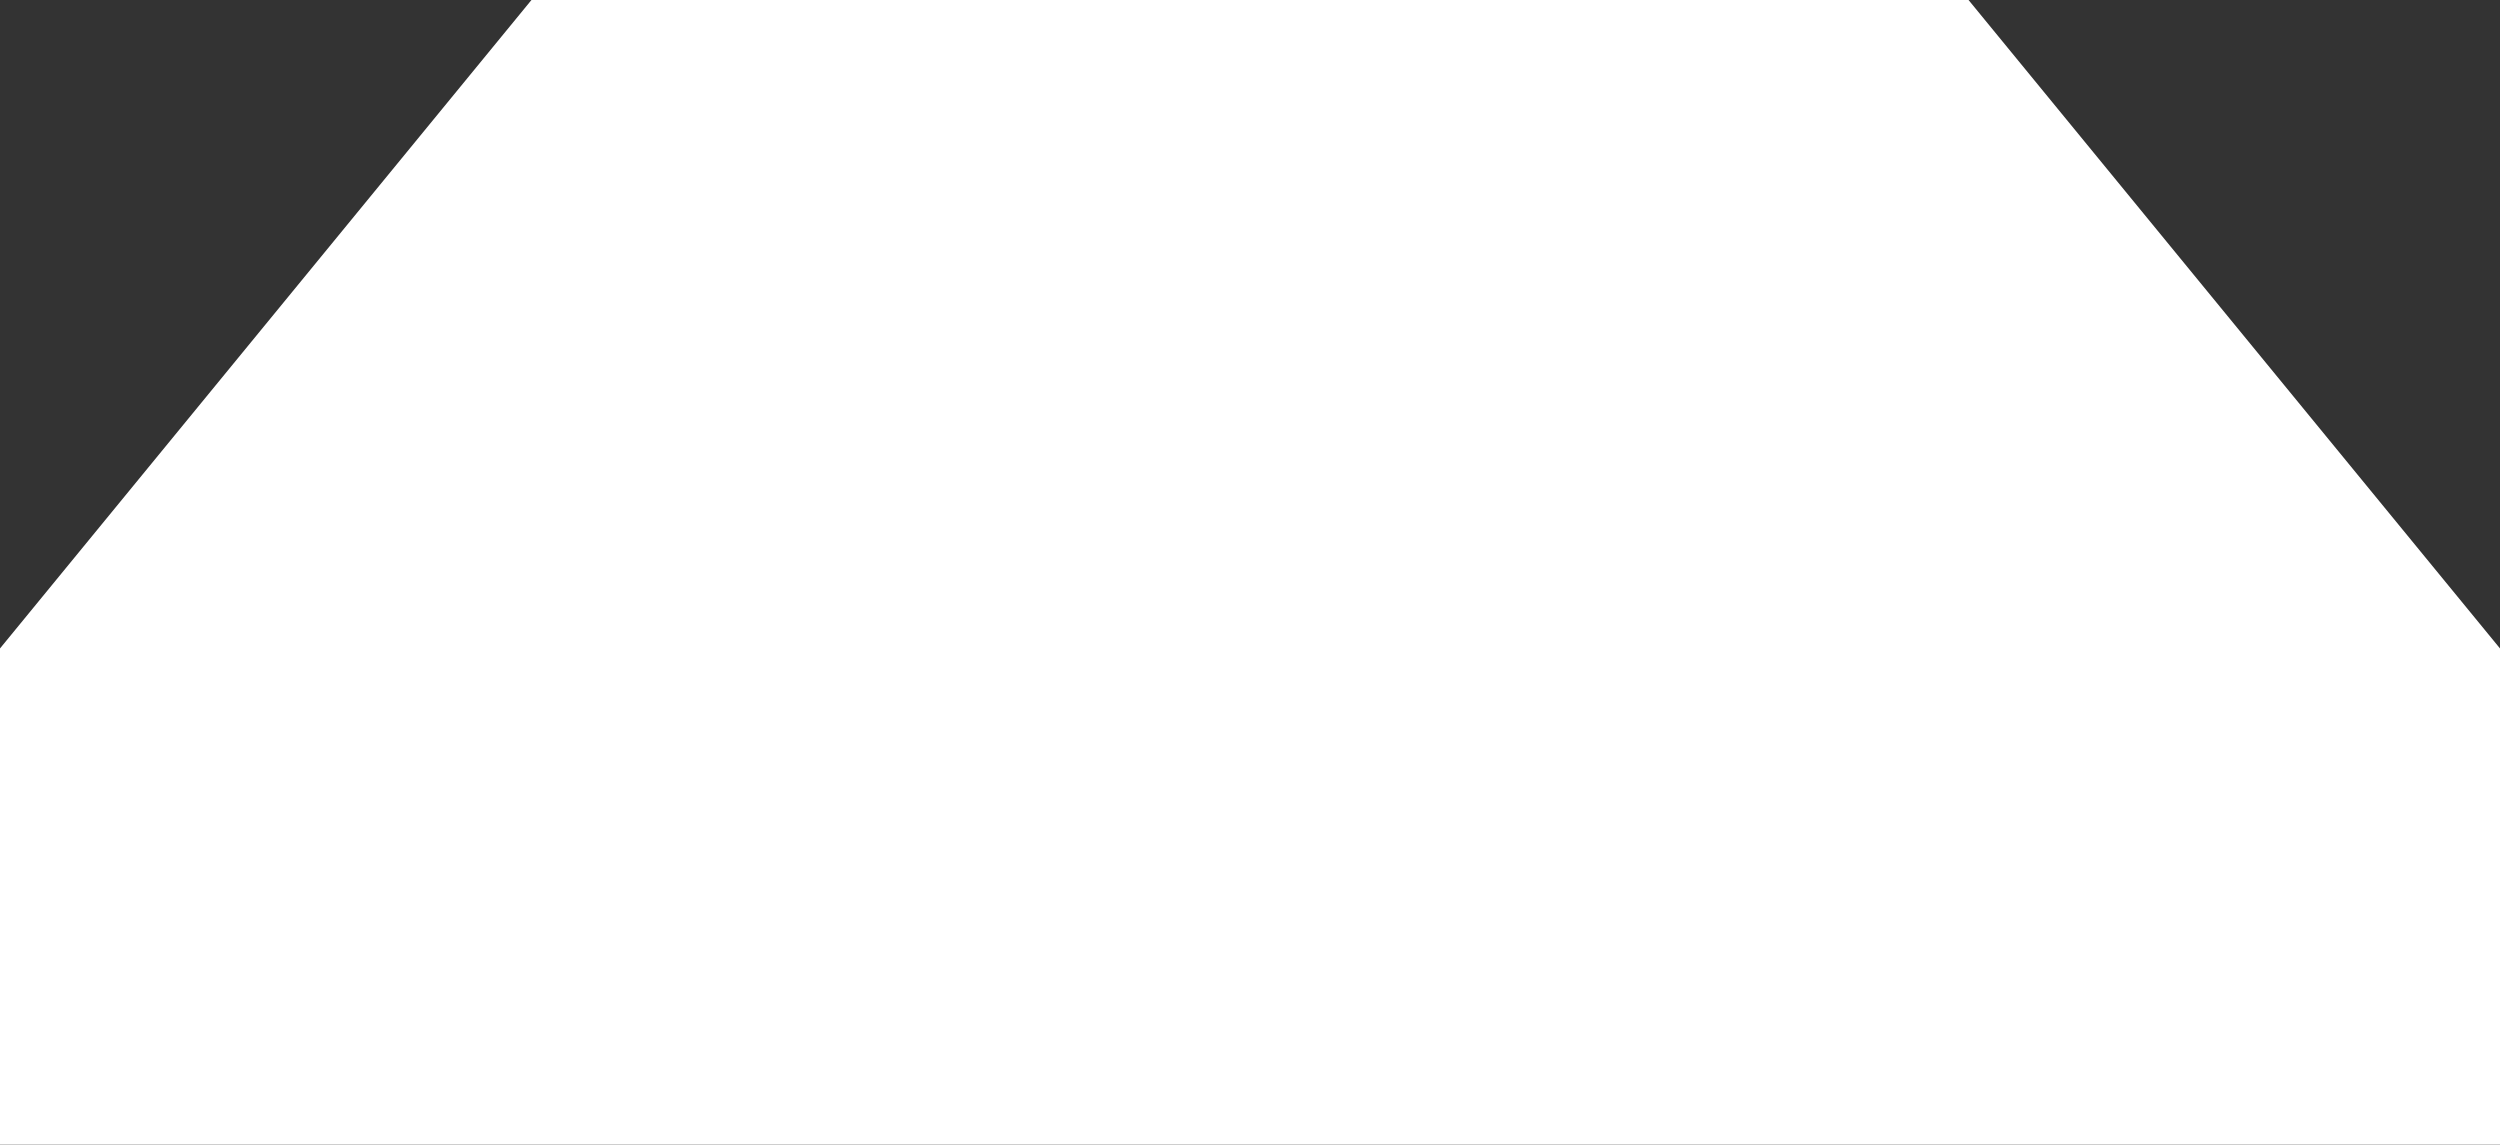 <svg width="166" height="76" viewBox="0 0 166 76" fill="none" xmlns="http://www.w3.org/2000/svg">
<rect x="0" y="0" width="166" height="76" fill="#333333" stroke="none"/>
<path id="Rectangle 3225" d="M130.711 0H35.289L-27 76H193L130.711 0Z" fill="white"/>
</svg>
